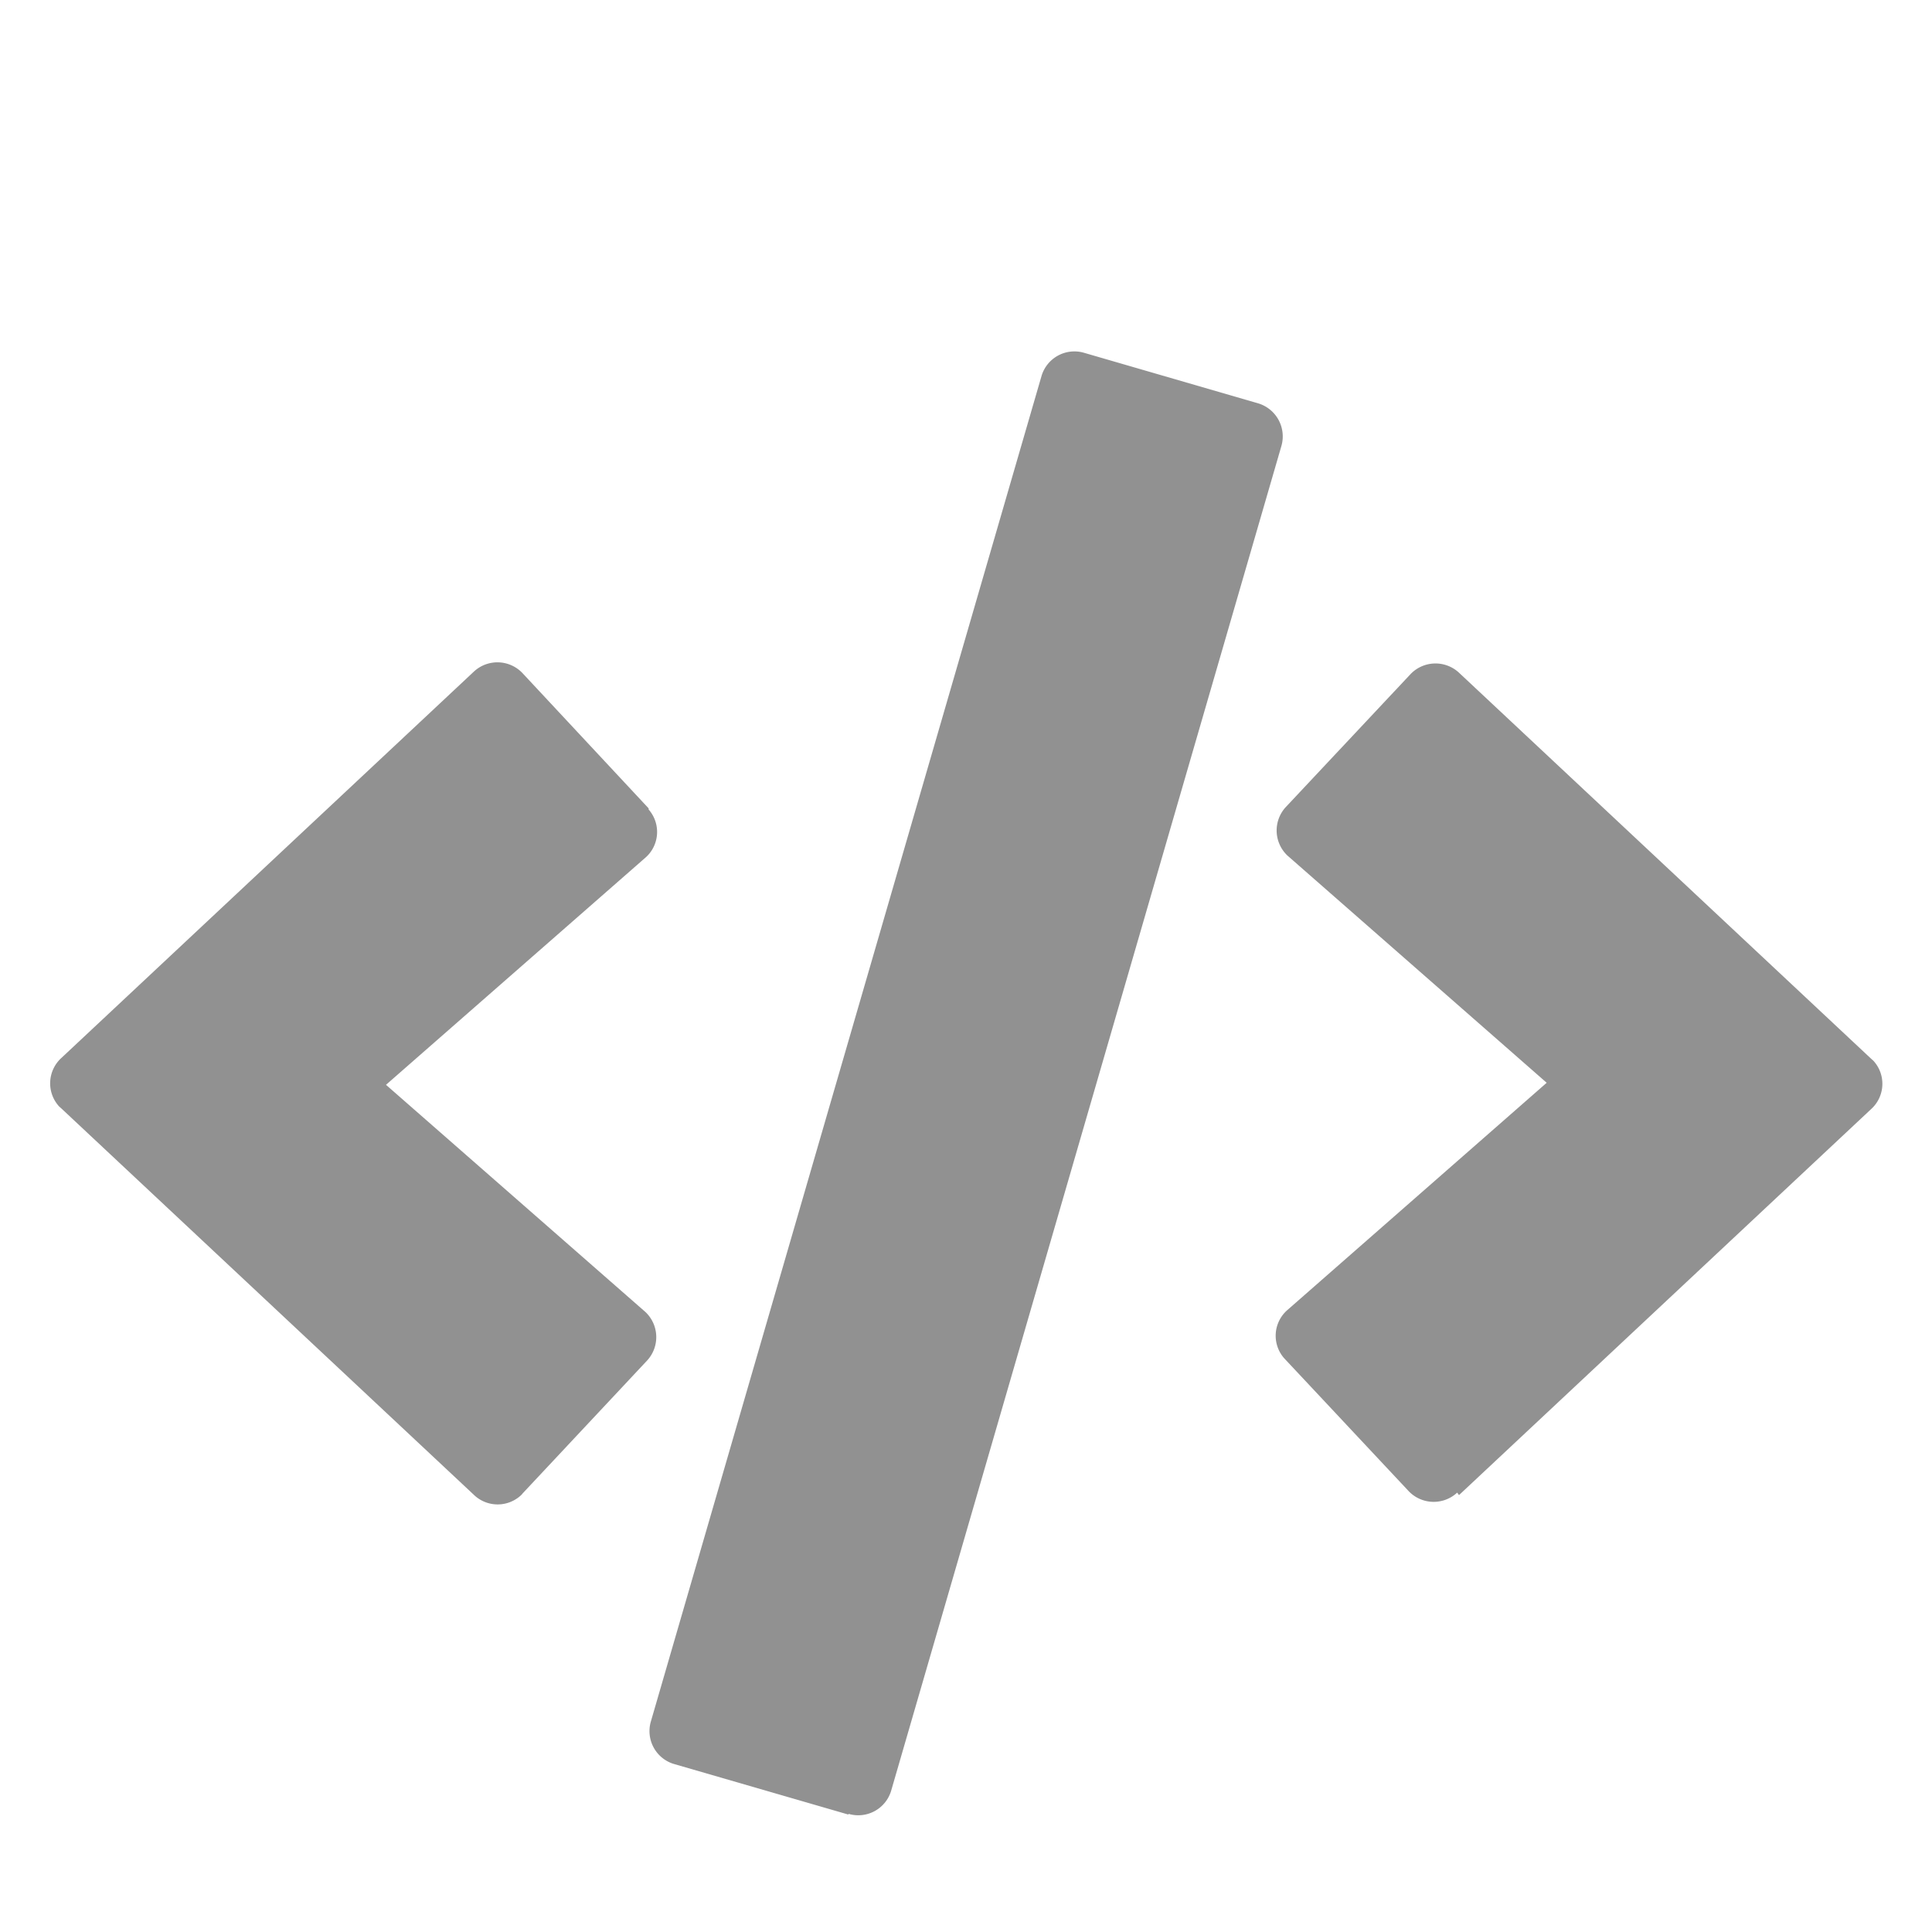 <svg id="圖層_1" data-name="圖層 1" xmlns="http://www.w3.org/2000/svg" viewBox="0 0 85.04 85.04"><defs><style>.cls-1{fill:#919191;}</style></defs><title>icon</title><path id="Icon_awesome-code" data-name="Icon awesome-code" class="cls-1" d="M37.34,79.87l-7.69-2.23a1.51,1.51,0,0,1-1-1.87h0l17.2-59.24a1.51,1.51,0,0,1,1.87-1h0l7.68,2.23a1.52,1.52,0,0,1,1,1.88h0L39.22,78.84a1.51,1.51,0,0,1-1.87,1ZM23,65.74l5.48-5.85a1.52,1.52,0,0,0-.07-2.14l0,0-11.42-10,11.42-10a1.5,1.5,0,0,0,.14-2.12l0-.05L23,29.63a1.52,1.52,0,0,0-2.14-.07h0l-18.15,17A1.51,1.51,0,0,0,2.6,48.7l.09.08,18.15,17a1.51,1.51,0,0,0,2.13,0Zm41.22.07,18.15-17a1.5,1.5,0,0,0,.09-2.12l-.09-.08-18.15-17a1.52,1.52,0,0,0-2.14.07l-5.48,5.84a1.52,1.52,0,0,0,.07,2.14l0,0,11.41,10-11.41,10a1.5,1.5,0,0,0-.15,2.12l0,0,5.48,5.85a1.52,1.52,0,0,0,2.14.07Z"/></svg>